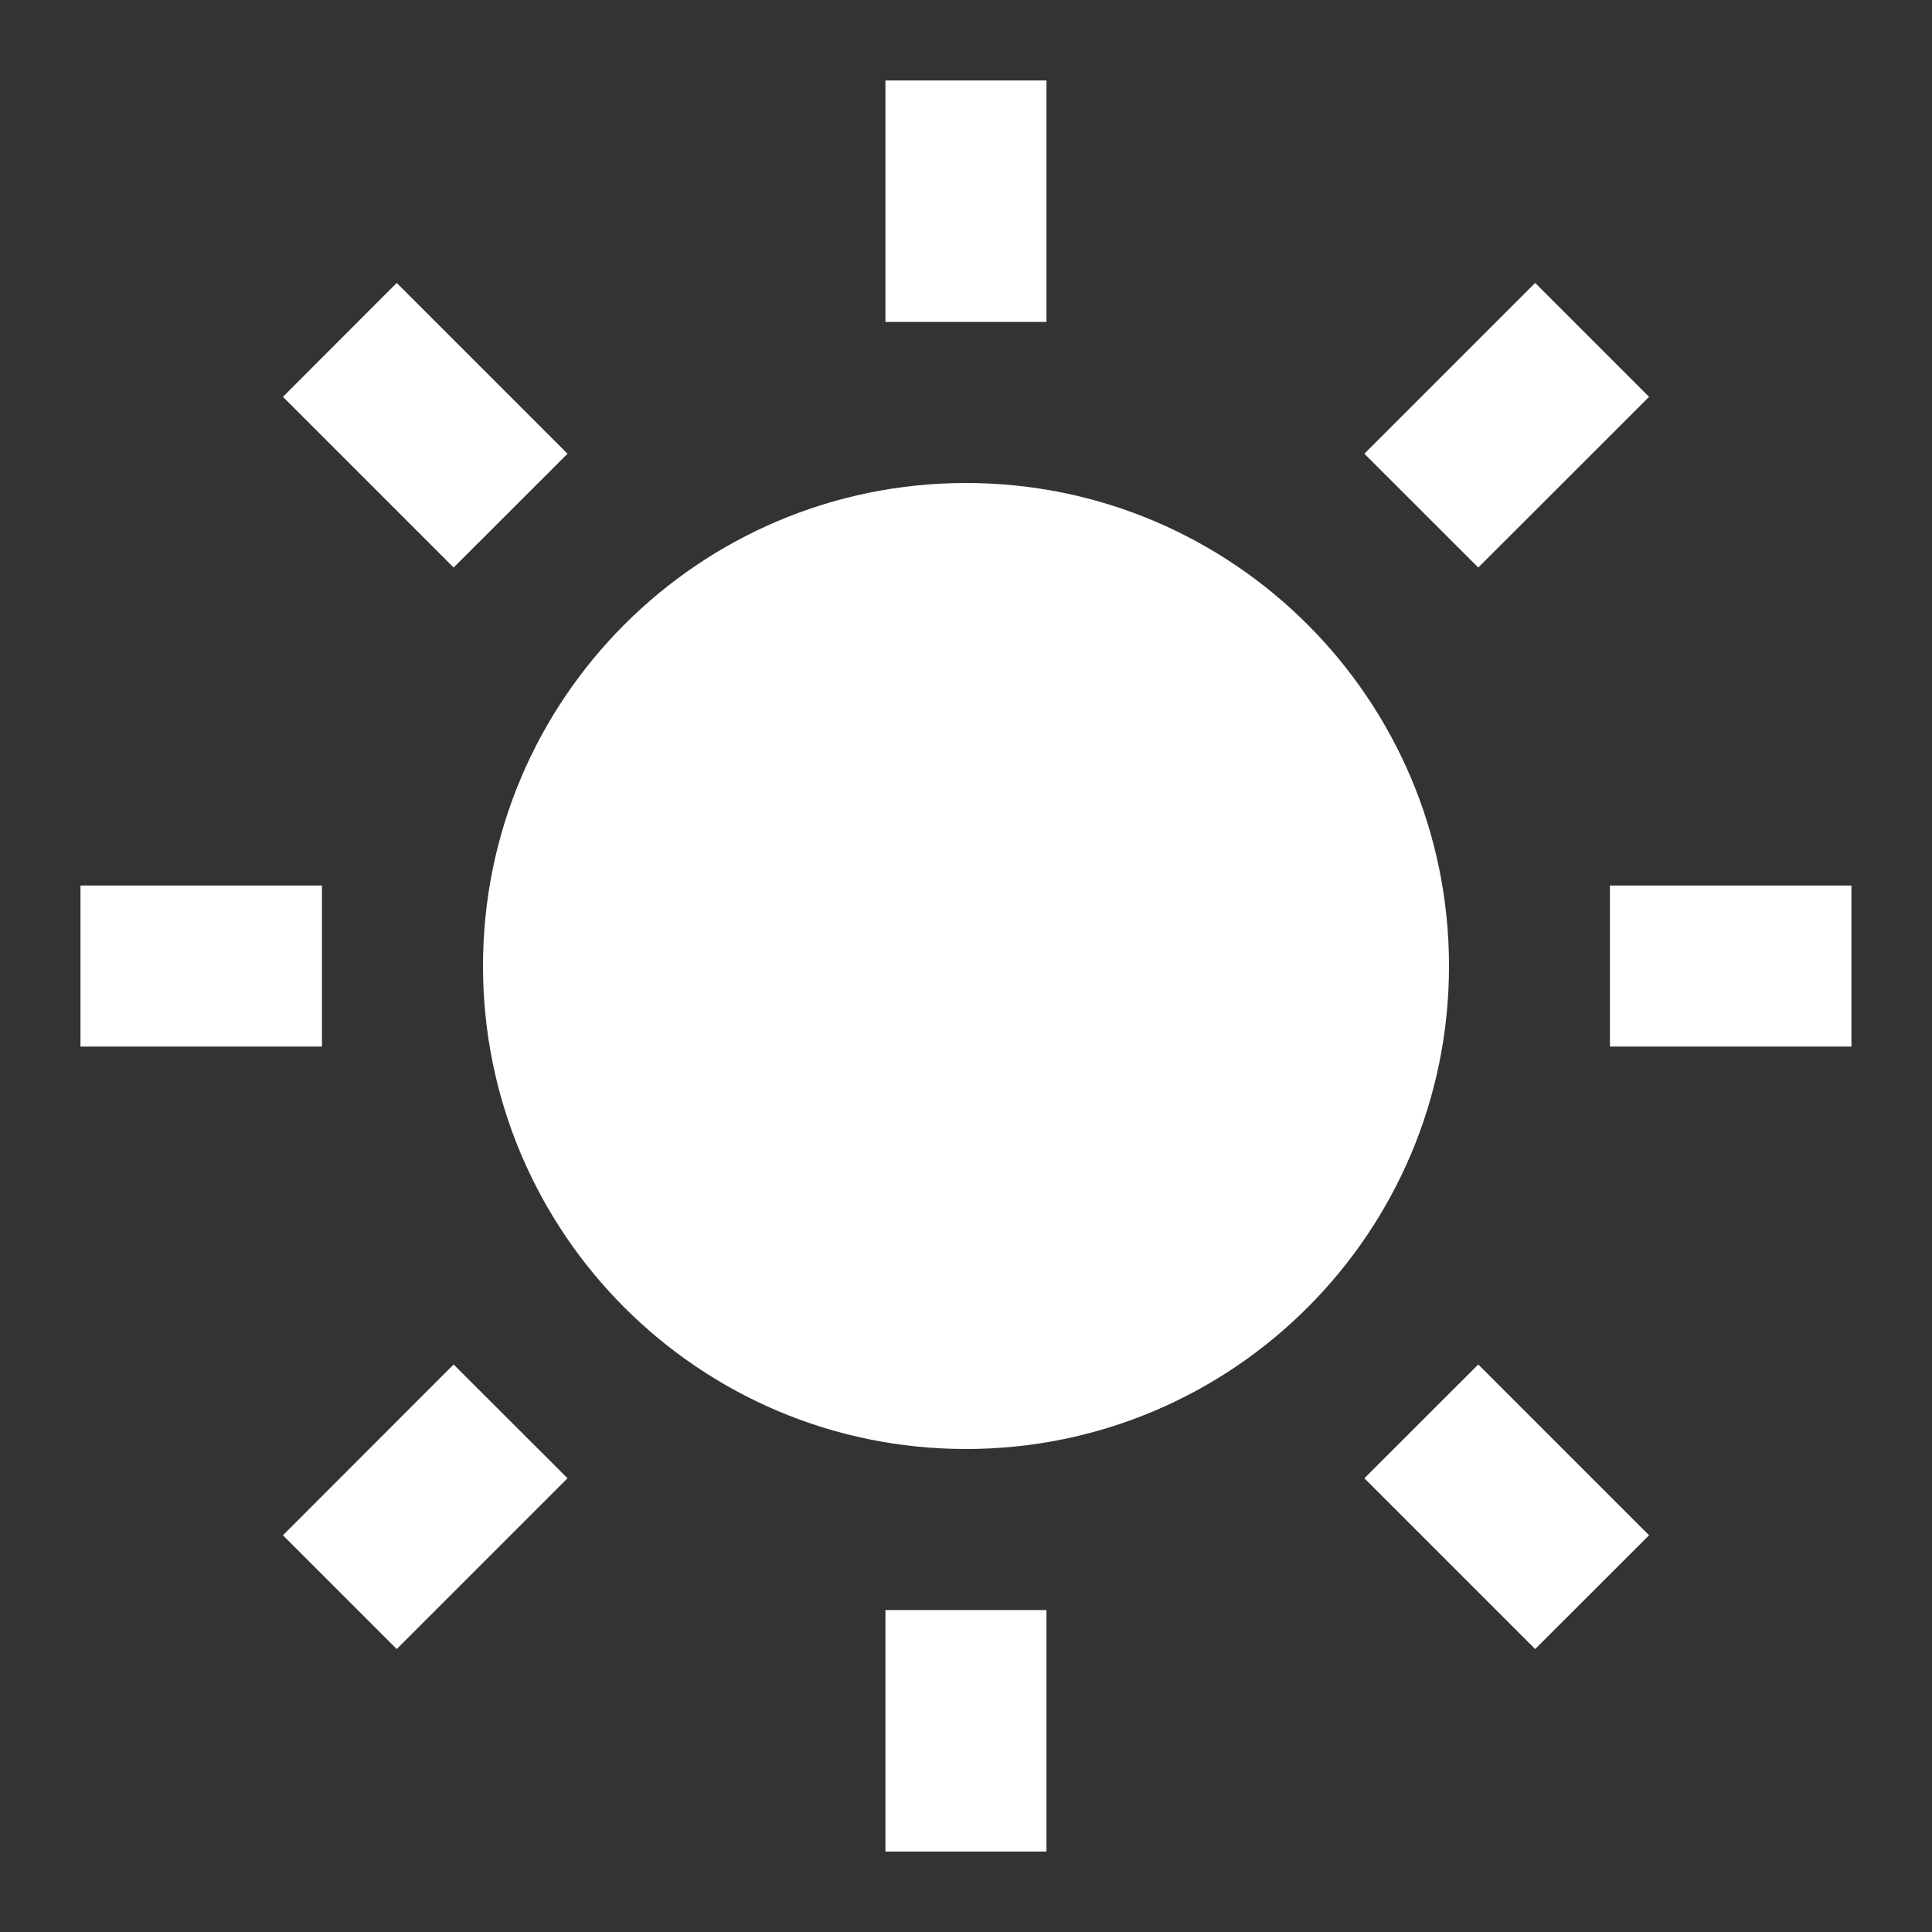 <svg width="20" height="20" viewBox="0 0 20 20" fill="none" xmlns="http://www.w3.org/2000/svg">
<rect x="0" y="0" width="20" height="20" fill="#333333" stroke="none"/>
<g clip-path="url(#clip0_3022_556)">
<path d="M10 15C7.238 15 5 12.762 5 10C5 7.239 7.238 5 10 5C12.761 5 15 7.239 15 10C15 12.762 12.761 15 10 15ZM9.166 0.833H10.833V3.333H9.166V0.833ZM9.166 16.667H10.833V19.167H9.166V16.667ZM2.929 4.108L4.107 2.929L5.875 4.697L4.696 5.875L2.929 4.108ZM14.124 15.303L15.303 14.125L17.071 15.893L15.892 17.071L14.124 15.303ZM15.892 2.929L17.071 4.108L15.303 5.875L14.124 4.697L15.892 2.929ZM4.696 14.125L5.875 15.303L4.107 17.071L2.929 15.893L4.696 14.125ZM19.166 9.167V10.834H16.666V9.167H19.166ZM3.333 9.167V10.834H0.833V9.167H3.333Z" fill="white"/>
</g>
<defs>
<clipPath id="clip0_3022_556">
<rect width="20" height="20" fill="white"/>
</clipPath>
</defs>
</svg>
